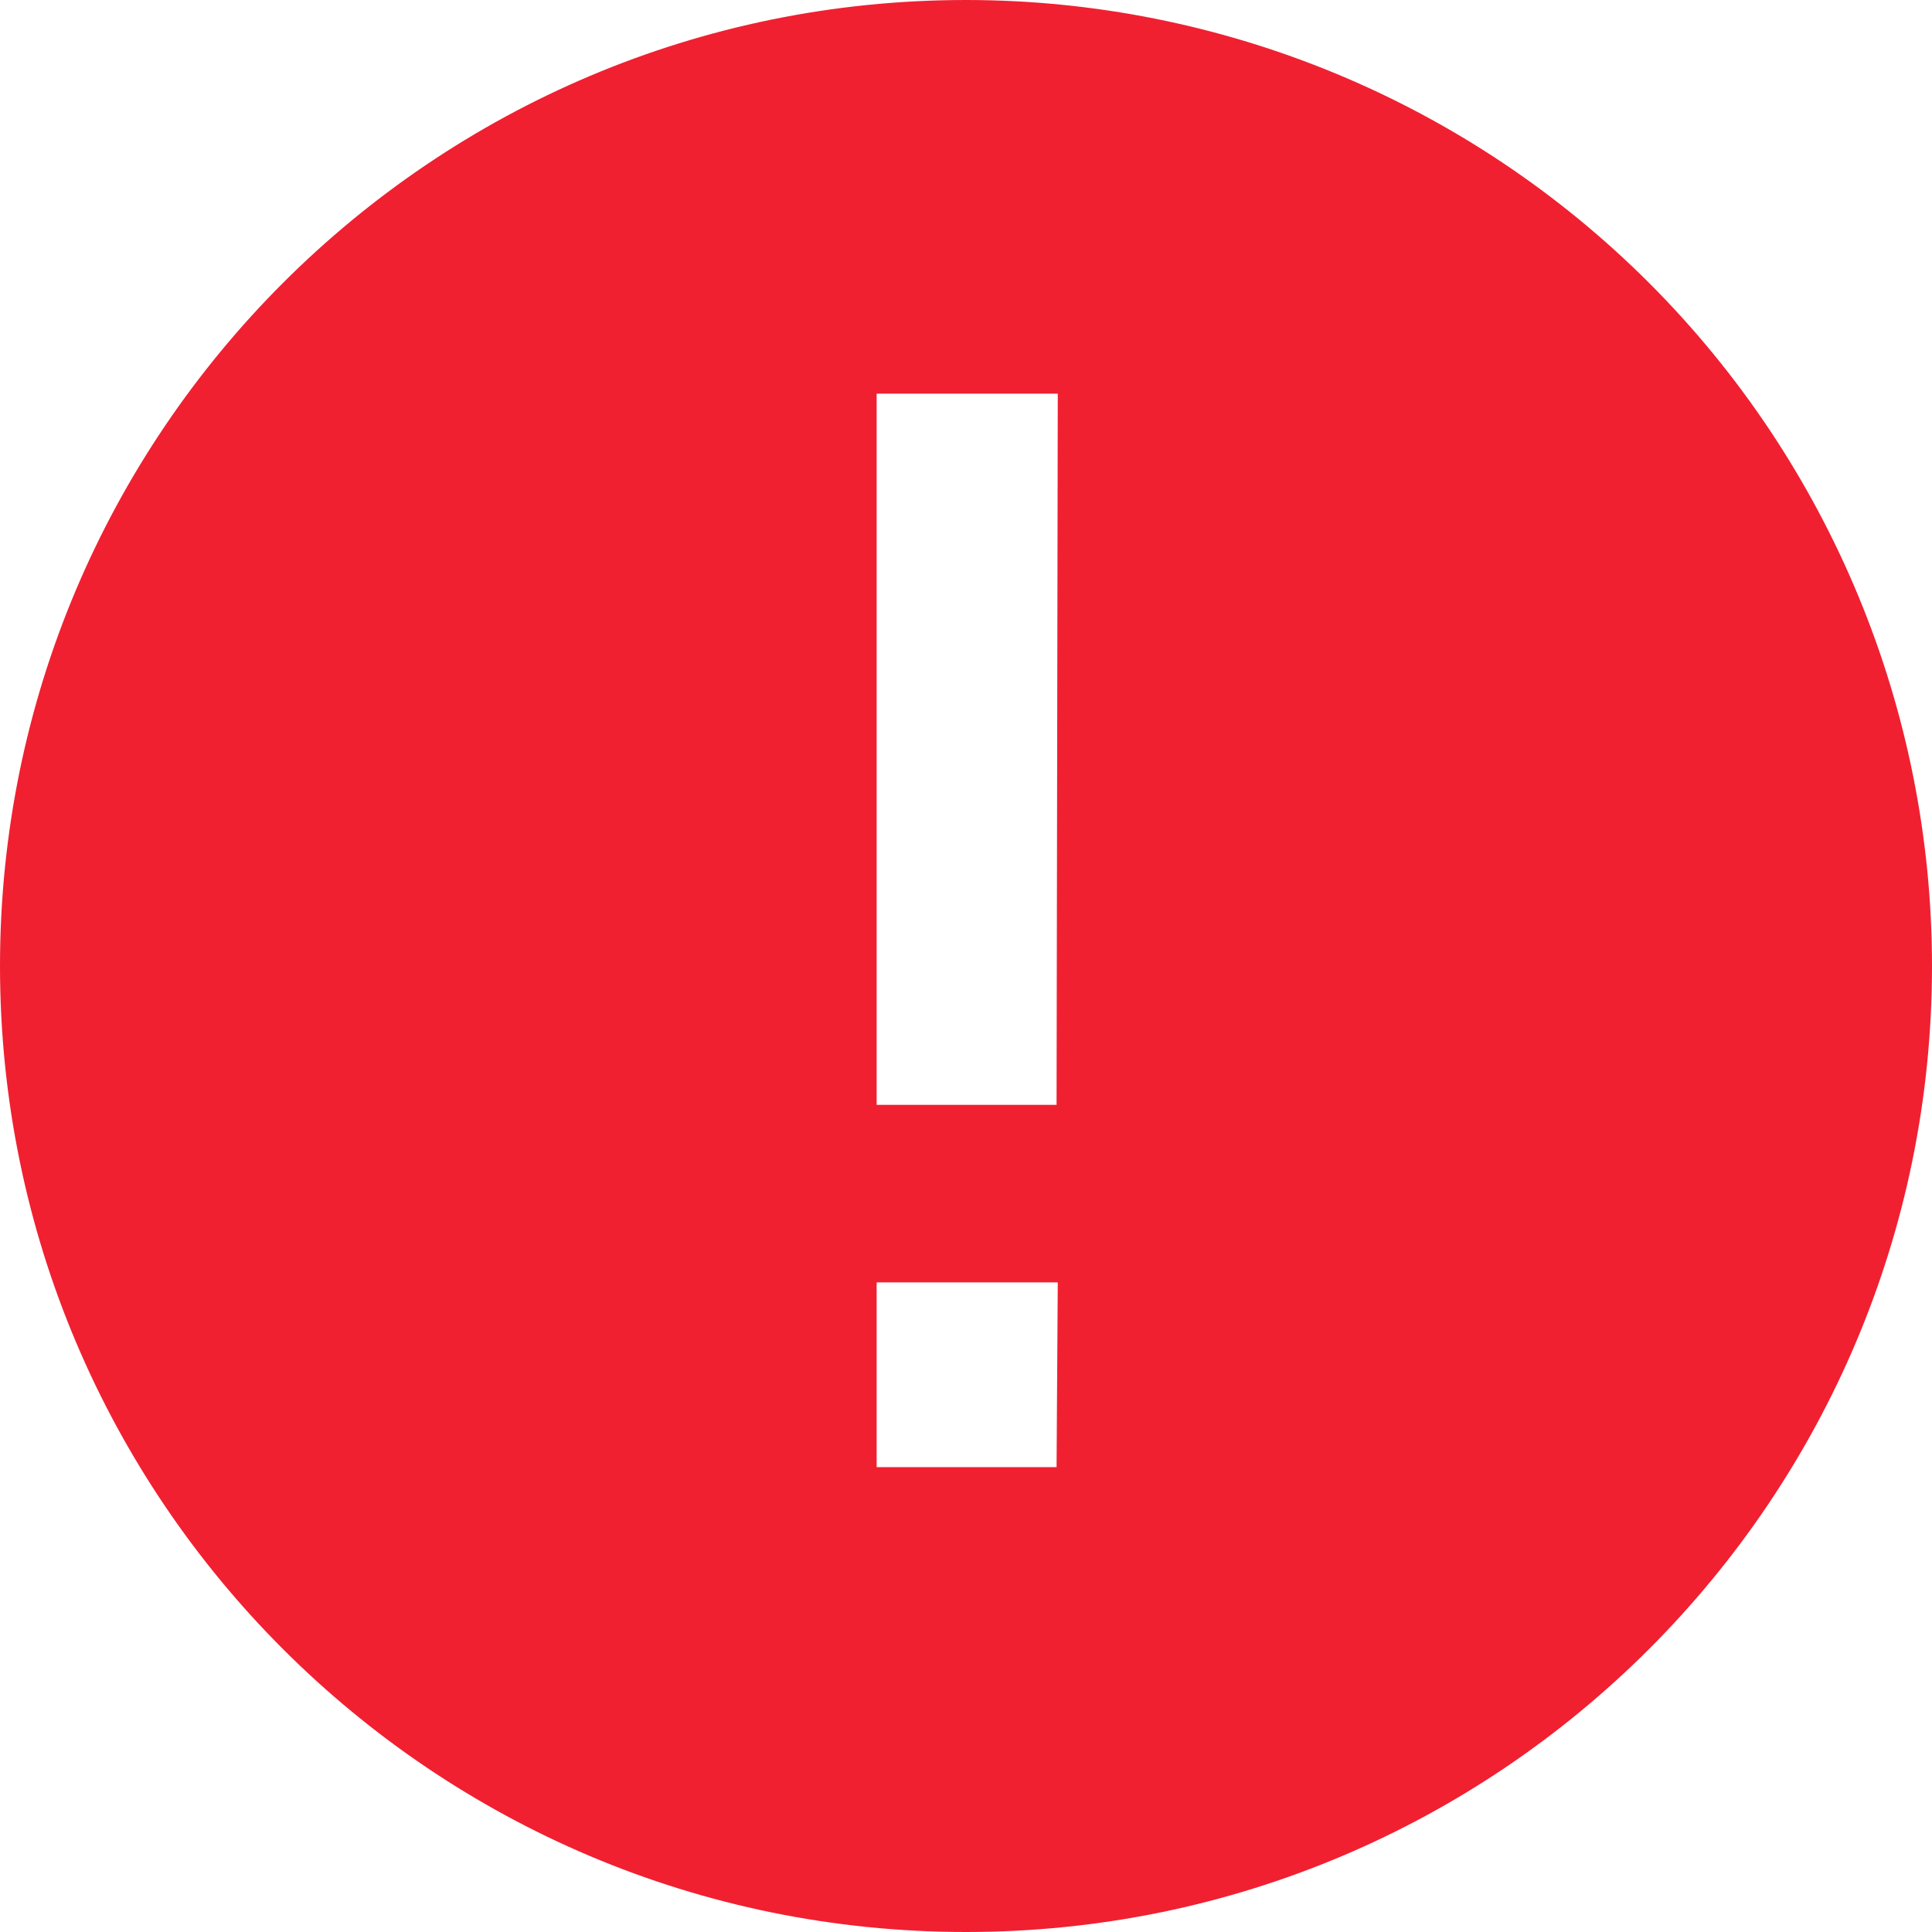 <svg width="16" height="16" viewBox="0 0 16 16" xmlns="http://www.w3.org/2000/svg">
<path fill-rule="evenodd" clip-rule="evenodd" d="M8 0C10.122 0 12.157 0.843 13.657 2.343C15.157 3.843 16 5.878 16 8C16 12.418 12.418 16 8 16C3.582 16 0 12.418 0 8C0 3.582 3.582 0 8 0ZM8.76 10.62H7.26V12.15H8.75L8.76 10.62ZM8.76 3.26H7.26V9.15H8.75L8.76 3.26Z" fill="#F02031"/>
</svg>
